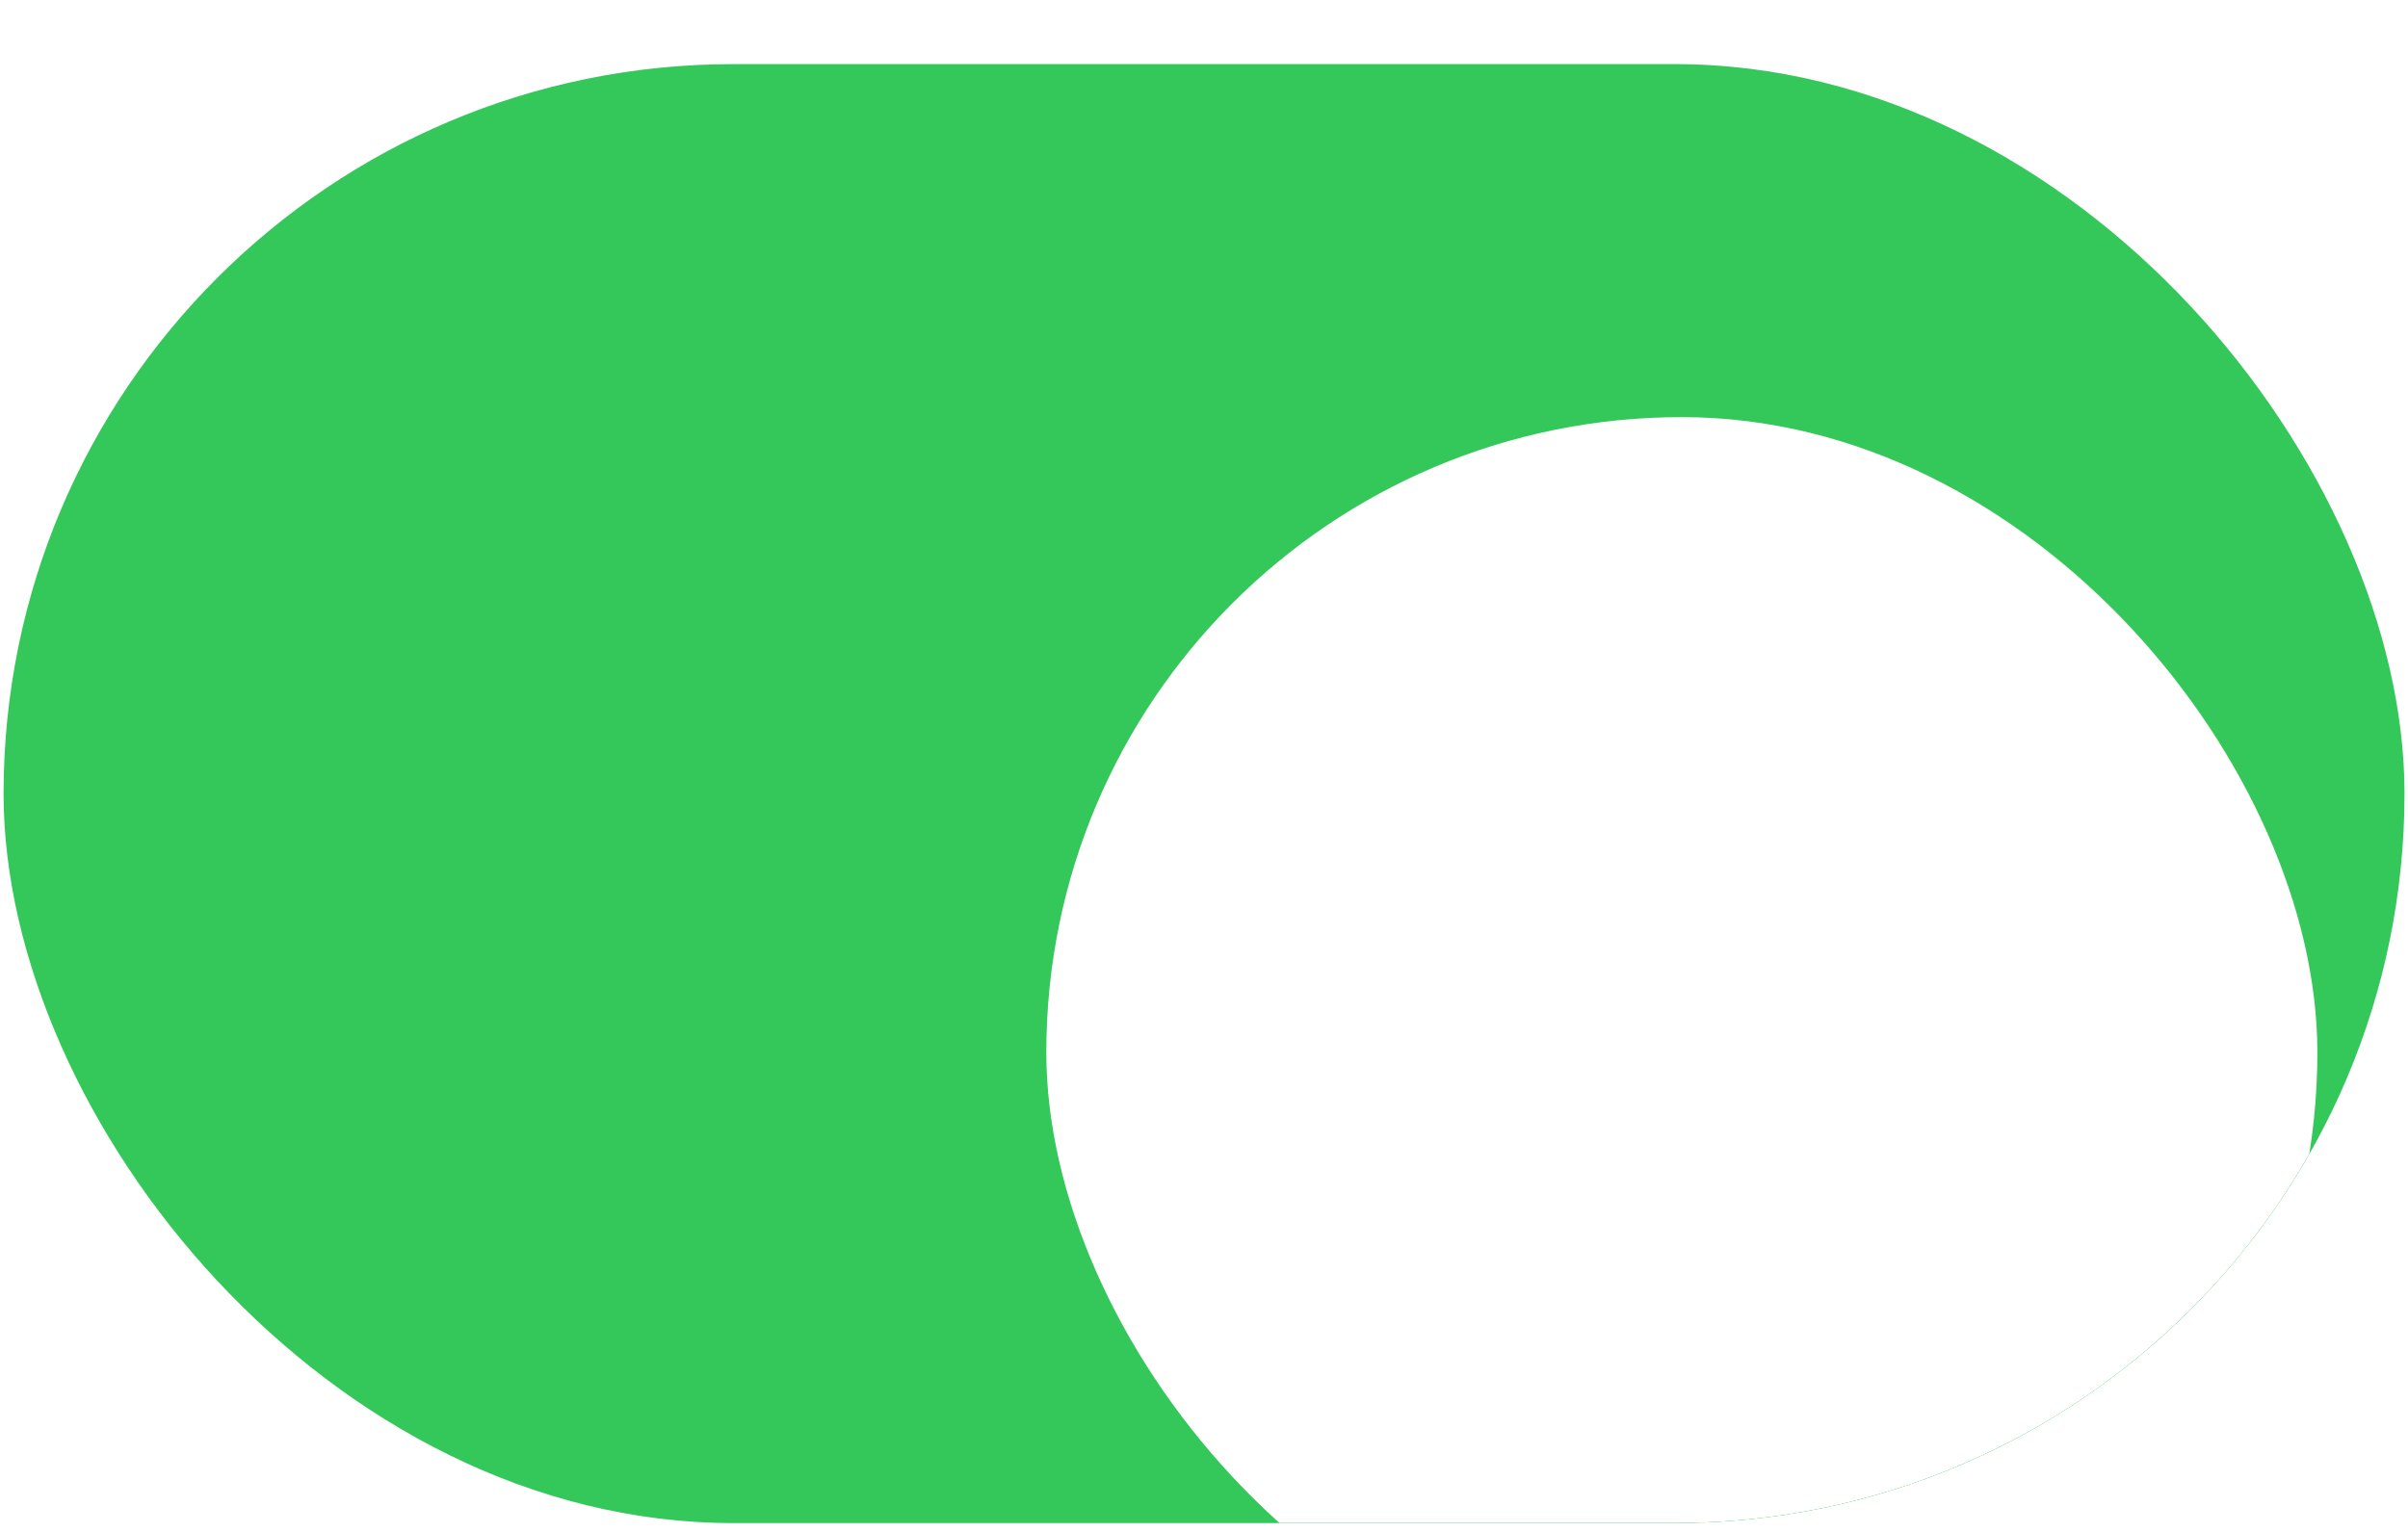 <svg width="33" height="21" viewBox="0 0 33 21" fill="none" xmlns="http://www.w3.org/2000/svg">
<g clip-path="url(#clip0_106_19692)">
<rect x="0.049" y="0.879" width="32.903" height="20" rx="10" fill="#34C759"/>
<g filter="url(#filter0_ddd_106_19692)">
<rect x="14.339" y="1.848" width="17.419" height="17.419" rx="8.71" fill="white"/>
</g>
</g>
<defs>
<filter id="filter0_ddd_106_19692" x="9.178" y="-1.378" width="27.741" height="27.741" filterUnits="userSpaceOnUse" color-interpolation-filters="sRGB">
<feFlood flood-opacity="0" result="BackgroundImageFix"/>
<feColorMatrix in="SourceAlpha" type="matrix" values="0 0 0 0 0 0 0 0 0 0 0 0 0 0 0 0 0 0 127 0" result="hardAlpha"/>
<feOffset dy="1.935"/>
<feGaussianBlur stdDeviation="0.323"/>
<feComposite in2="hardAlpha" operator="out"/>
<feColorMatrix type="matrix" values="0 0 0 0 0 0 0 0 0 0 0 0 0 0 0 0 0 0 0.06 0"/>
<feBlend mode="normal" in2="BackgroundImageFix" result="effect1_dropShadow_106_19692"/>
<feColorMatrix in="SourceAlpha" type="matrix" values="0 0 0 0 0 0 0 0 0 0 0 0 0 0 0 0 0 0 127 0" result="hardAlpha"/>
<feOffset dy="1.935"/>
<feGaussianBlur stdDeviation="2.581"/>
<feComposite in2="hardAlpha" operator="out"/>
<feColorMatrix type="matrix" values="0 0 0 0 0 0 0 0 0 0 0 0 0 0 0 0 0 0 0.15 0"/>
<feBlend mode="normal" in2="effect1_dropShadow_106_19692" result="effect2_dropShadow_106_19692"/>
<feColorMatrix in="SourceAlpha" type="matrix" values="0 0 0 0 0 0 0 0 0 0 0 0 0 0 0 0 0 0 127 0" result="hardAlpha"/>
<feMorphology radius="0.645" operator="dilate" in="SourceAlpha" result="effect3_dropShadow_106_19692"/>
<feOffset/>
<feComposite in2="hardAlpha" operator="out"/>
<feColorMatrix type="matrix" values="0 0 0 0 0 0 0 0 0 0 0 0 0 0 0 0 0 0 0.04 0"/>
<feBlend mode="normal" in2="effect2_dropShadow_106_19692" result="effect3_dropShadow_106_19692"/>
<feBlend mode="normal" in="SourceGraphic" in2="effect3_dropShadow_106_19692" result="shape"/>
</filter>
<clipPath id="clip0_106_19692">
<rect x="0.049" y="0.879" width="32.903" height="20" rx="10" fill="white"/>
</clipPath>
</defs>
</svg>
